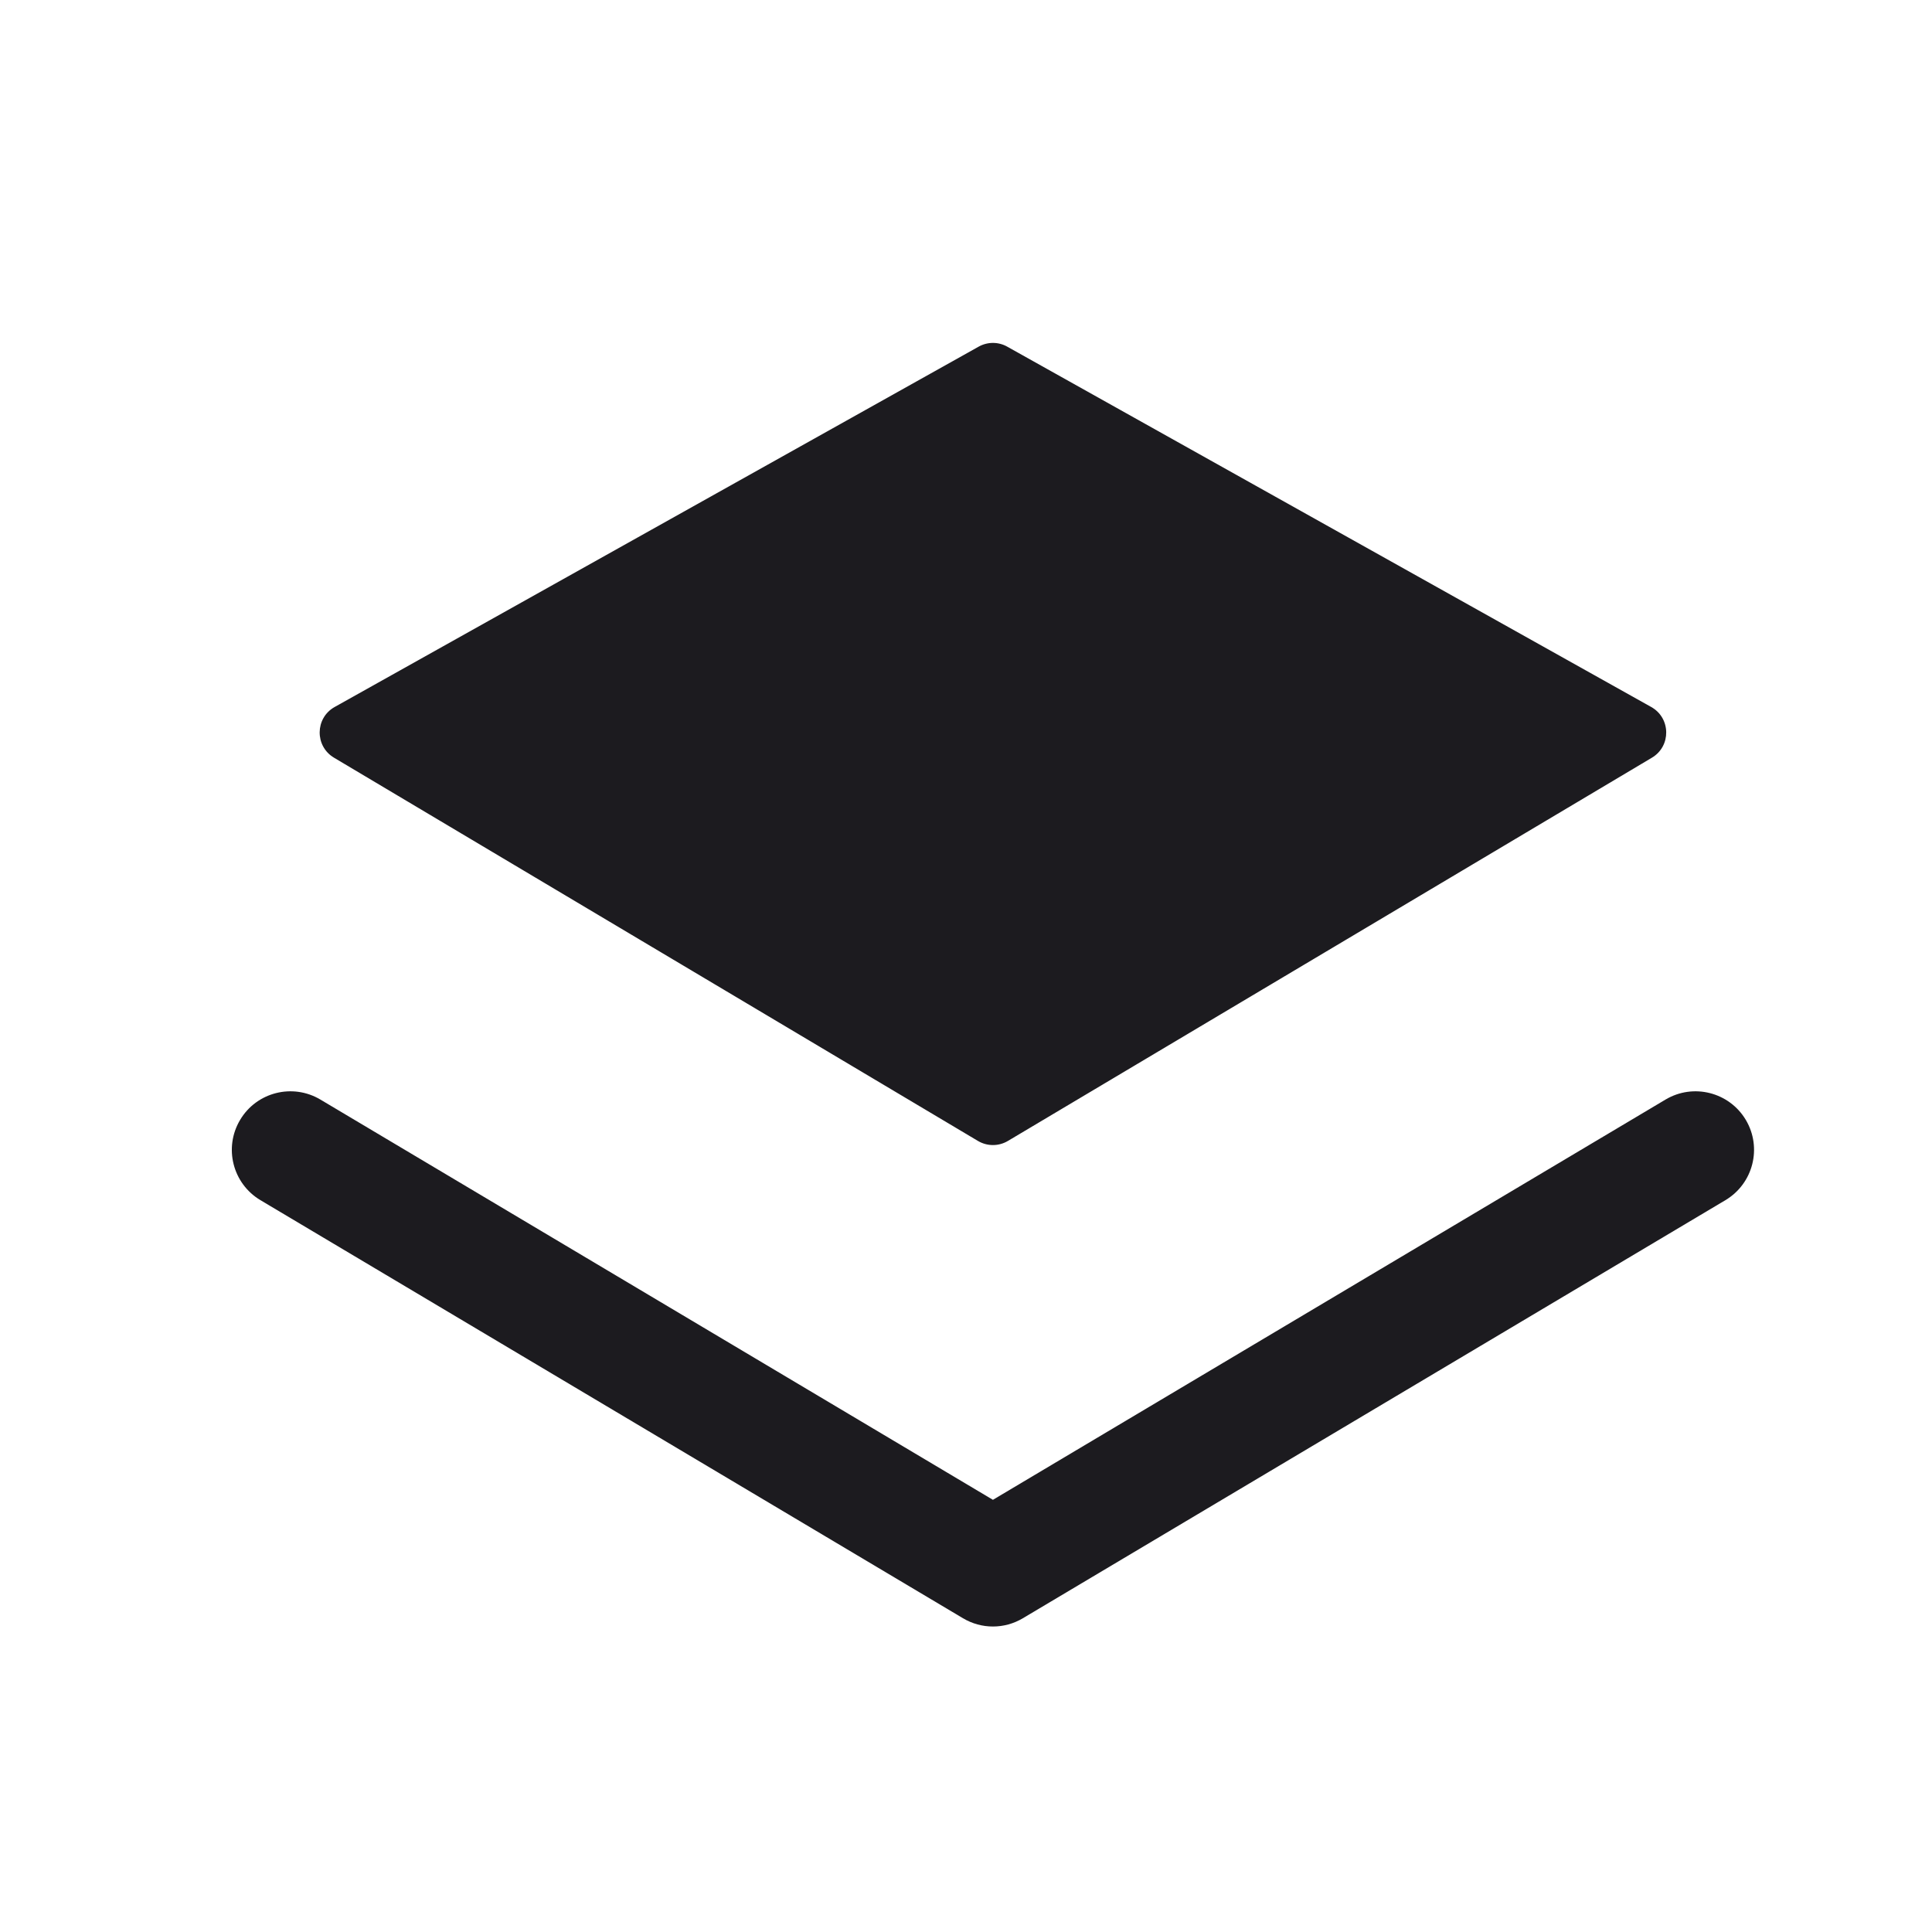 <svg width="33" height="33" viewBox="0 0 33 33" fill="none" xmlns="http://www.w3.org/2000/svg">
<path fill-rule="evenodd" clip-rule="evenodd" d="M28.216 12.942L17.216 19.488C17.058 19.582 16.862 19.582 16.704 19.488L5.705 12.942C5.374 12.745 5.38 12.264 5.716 12.076L16.716 5.921C16.868 5.836 17.053 5.836 17.204 5.921L28.204 12.076C28.54 12.264 28.547 12.745 28.216 12.942ZM5.472 18.781C4.997 18.499 4.383 18.654 4.101 19.129C3.818 19.604 3.974 20.217 4.449 20.5L16.449 27.641C16.764 27.829 17.156 27.829 17.471 27.641L29.471 20.5C29.946 20.217 30.102 19.604 29.82 19.129C29.537 18.654 28.923 18.499 28.449 18.781L16.96 25.618L5.472 18.781Z" fill="#1C1B1F"/>
</svg>
